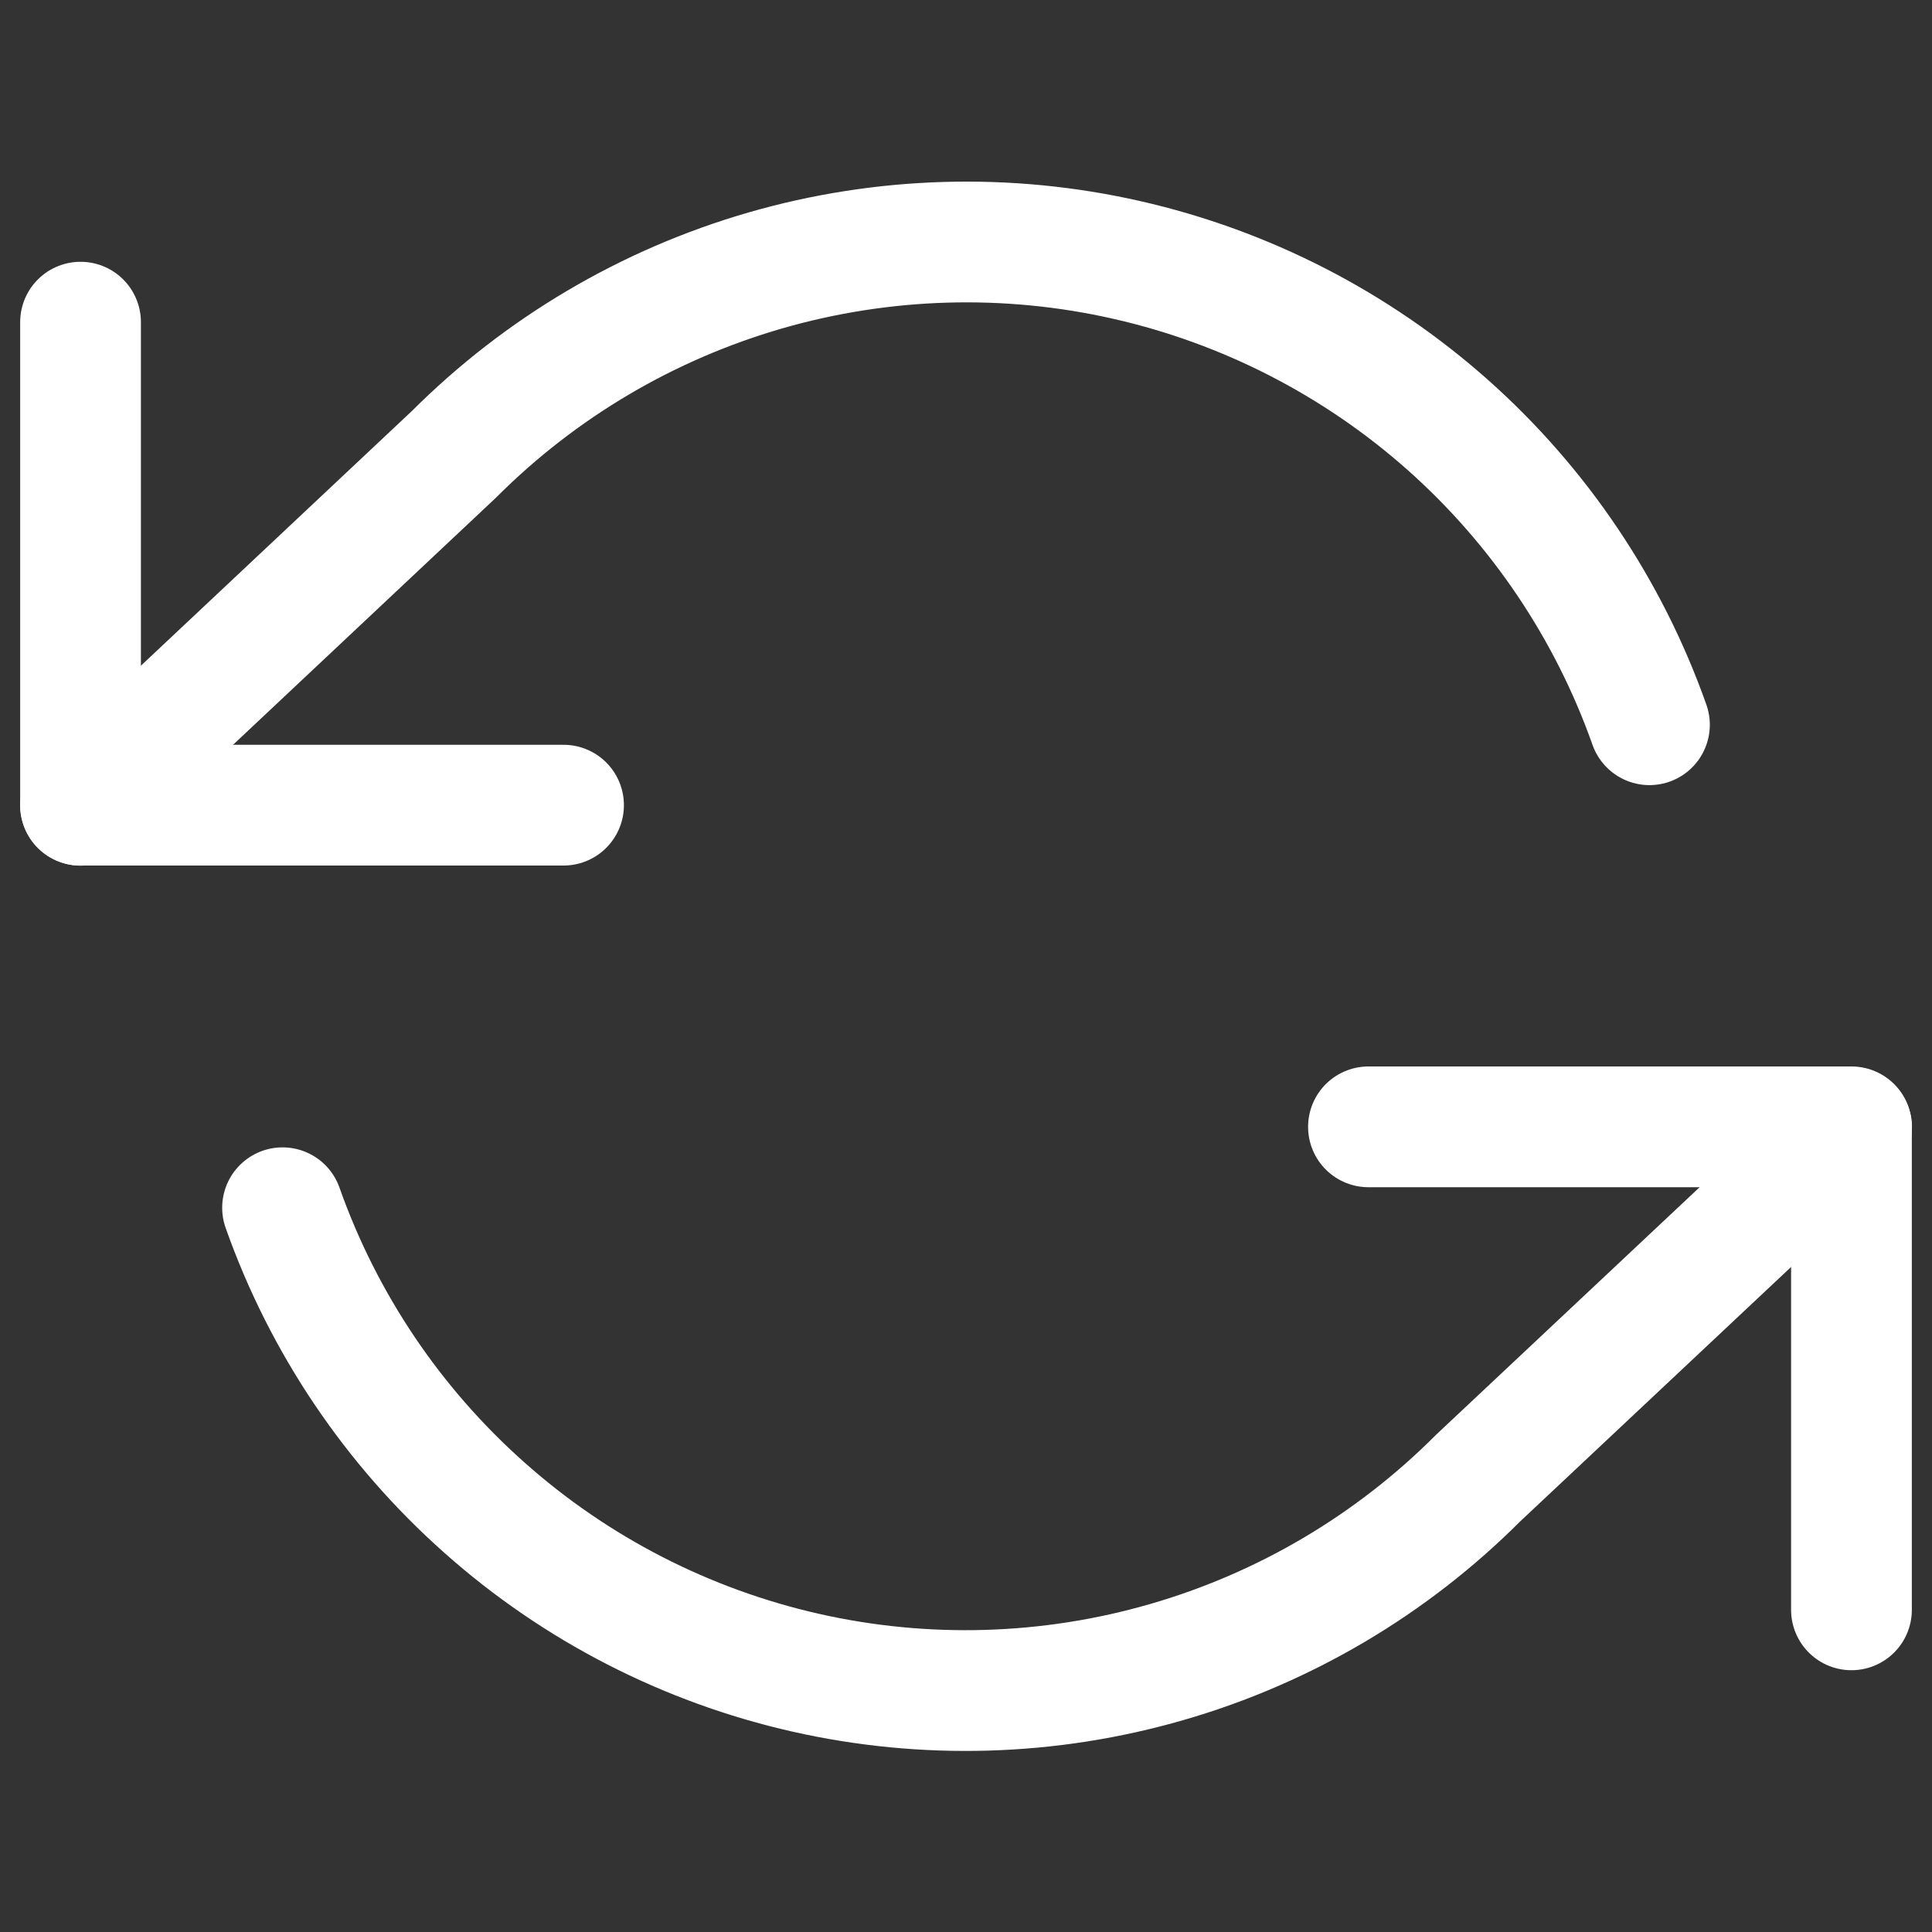 <svg width="16" height="16" viewBox="0 0 16 16" fill="none" xmlns="http://www.w3.org/2000/svg">
<rect x="0" y="0" width="16" height="16" fill="#333333" stroke="none"/>
<path d="M15.333 13.332V9.332H11.333" stroke="white" stroke-linecap="round" stroke-linejoin="round"/>
<path d="M0.667 2.668V6.668H4.667" stroke="white" stroke-linecap="round" stroke-linejoin="round"/>
<path d="M13.66 6.002C13.322 5.047 12.748 4.193 11.99 3.519C11.232 2.846 10.317 2.376 9.328 2.152C8.34 1.928 7.31 1.959 6.337 2.24C5.363 2.522 4.477 3.045 3.76 3.762L0.667 6.669M15.334 9.336L12.24 12.242C11.524 12.959 10.637 13.483 9.664 13.764C8.69 14.046 7.661 14.076 6.673 13.853C5.684 13.629 4.768 13.159 4.011 12.485C3.253 11.812 2.678 10.958 2.34 10.002" stroke="white" stroke-linecap="round" stroke-linejoin="round"/>
</svg>
